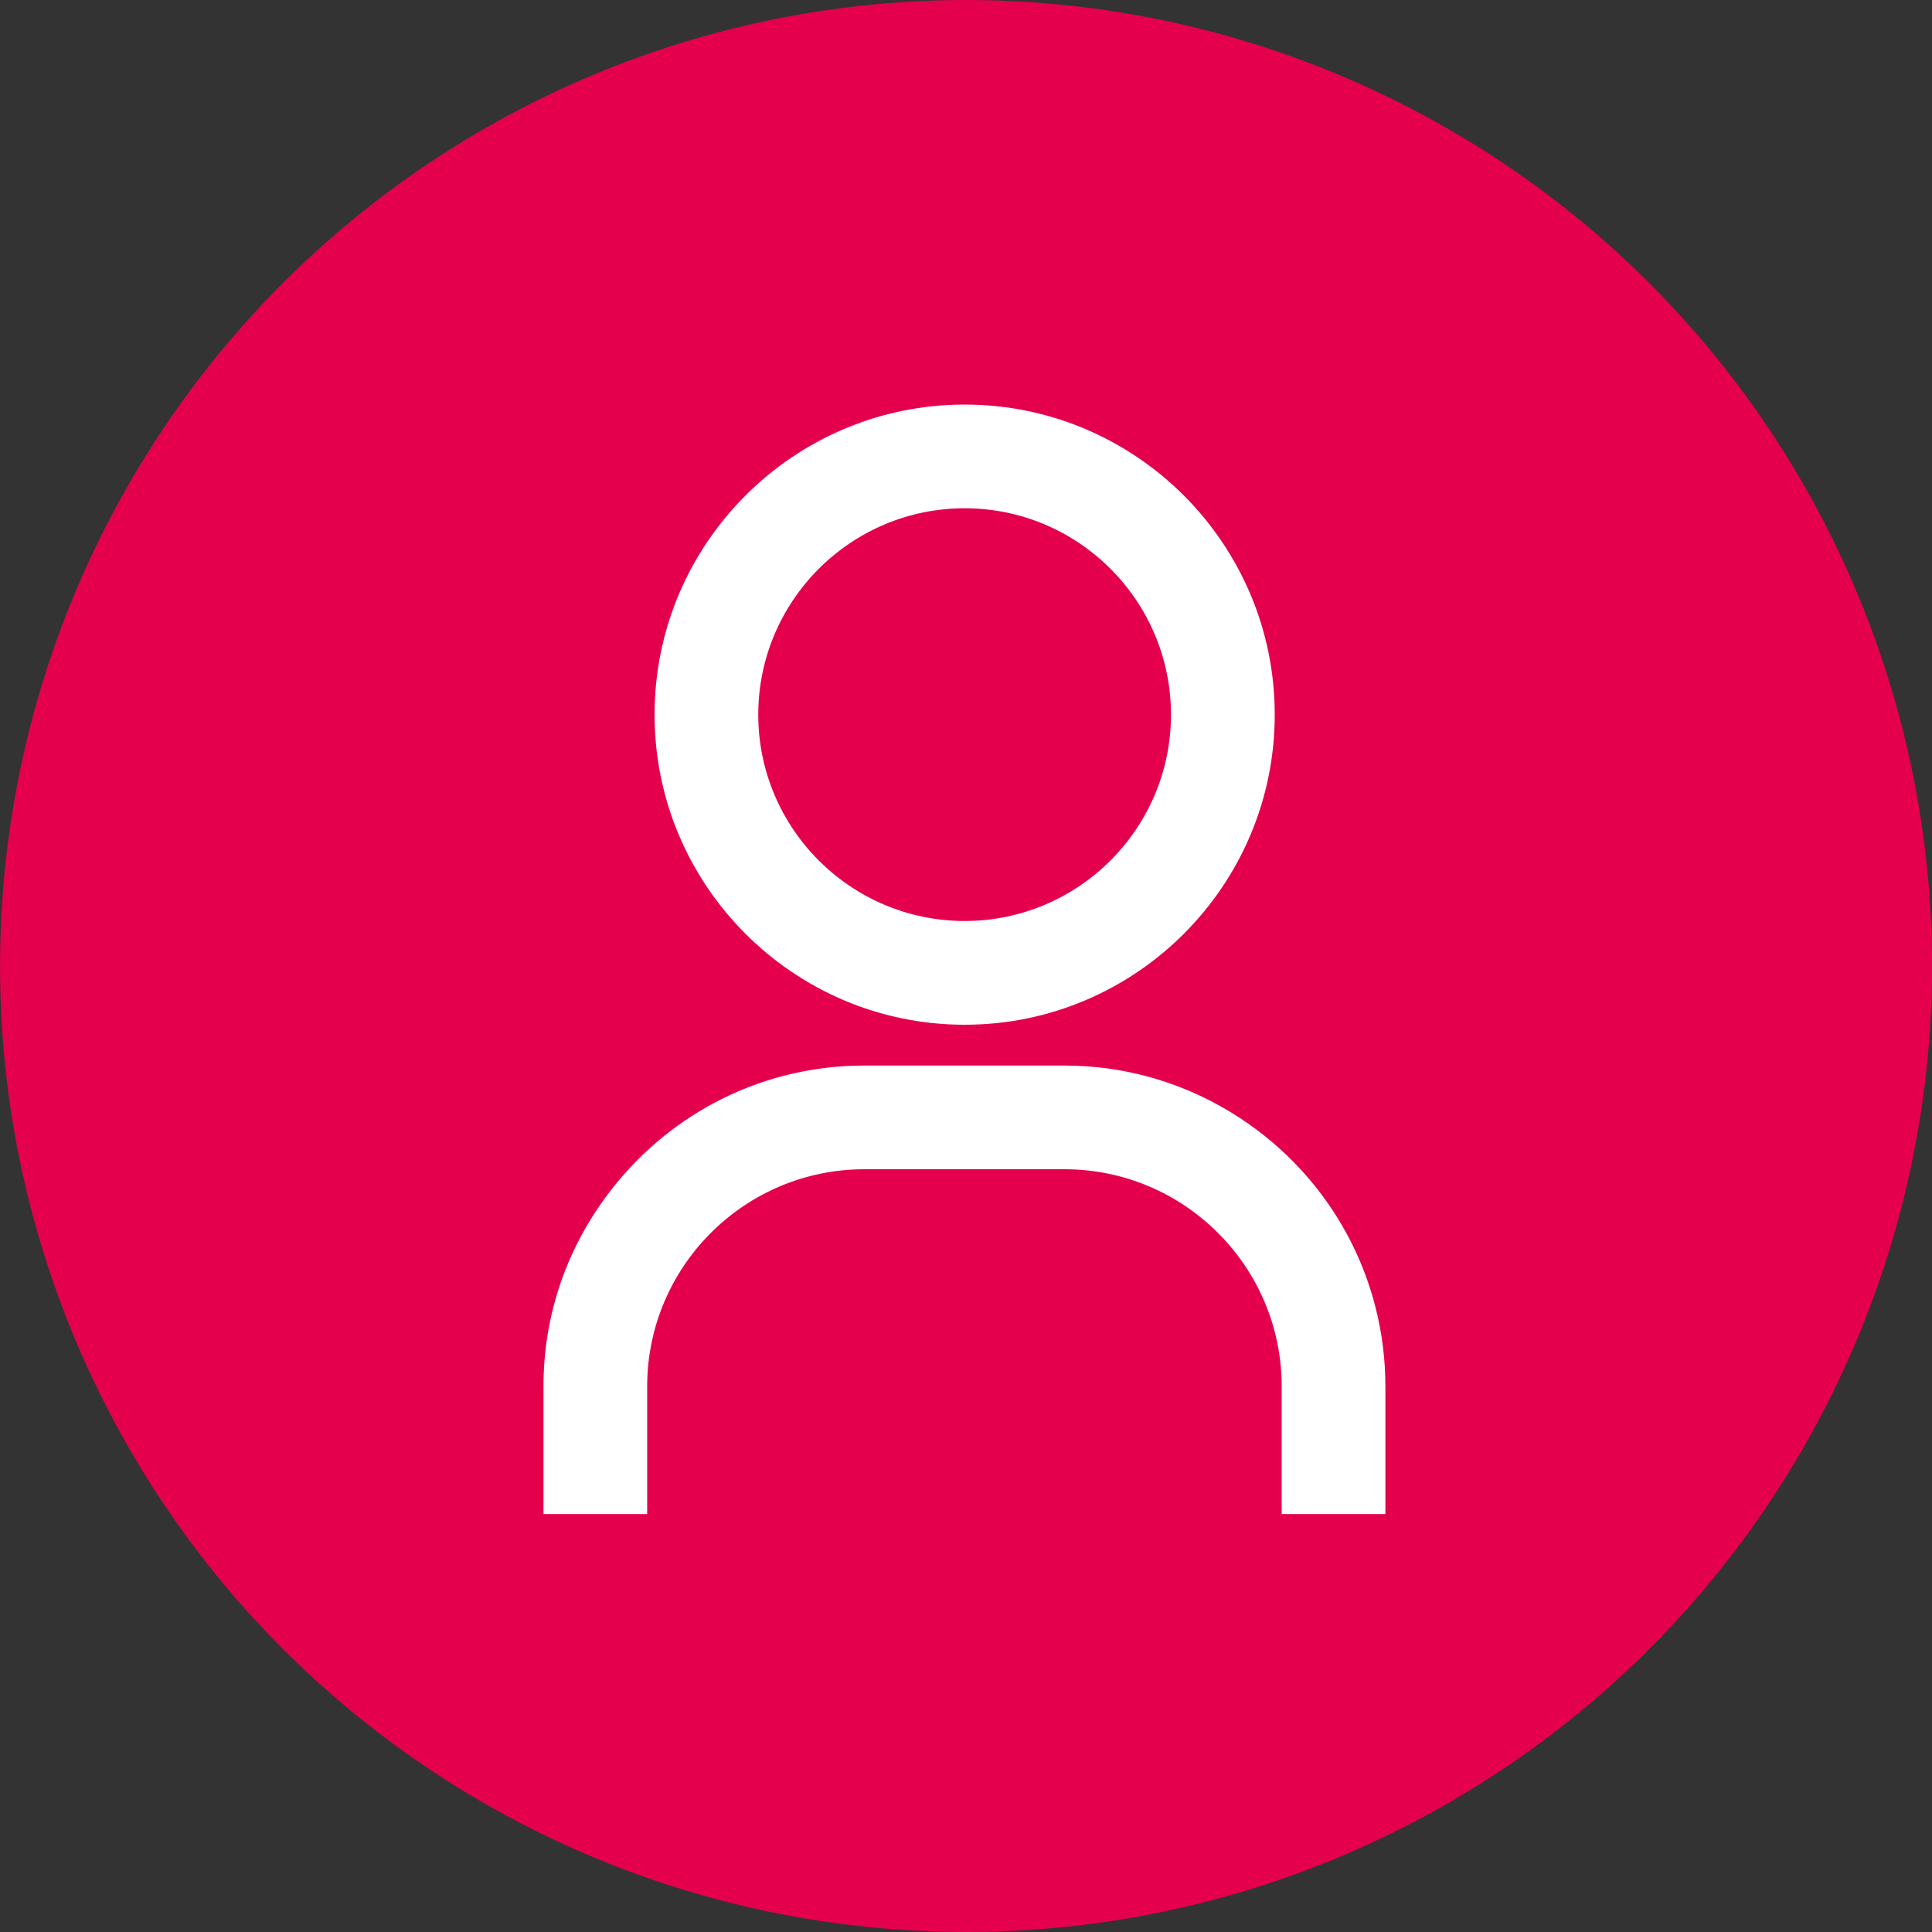 <svg width="40" height="40" viewBox="0 0 40 40" fill="none" xmlns="http://www.w3.org/2000/svg">
<rect x="0" y="0" width="40" height="40" fill="#333333" stroke="none"/>
<circle cx="20.001" cy="20" r="20" fill="#E5004D"/>
<path d="M11.251 31.347H13.399V28.703C13.399 26.225 15.415 24.208 17.894 24.208H22.04C24.518 24.208 26.536 26.225 26.536 28.703V31.347H28.683V28.703C28.683 26.461 27.558 24.384 25.672 23.148C24.587 22.436 23.332 22.061 22.04 22.061H17.895C15.843 22.061 13.936 22.995 12.663 24.623C11.74 25.804 11.252 27.215 11.252 28.703V31.347H11.251Z" fill="white"/>
<path d="M19.972 21.216C23.512 21.216 26.392 18.336 26.392 14.796C26.392 11.256 23.512 8.376 19.972 8.376C16.432 8.376 13.552 11.256 13.552 14.796C13.552 18.336 16.432 21.216 19.972 21.216ZM19.972 10.523C22.327 10.523 24.244 12.44 24.244 14.796C24.244 17.152 22.327 19.068 19.972 19.068C17.616 19.068 15.699 17.152 15.699 14.796C15.699 12.44 17.616 10.523 19.972 10.523Z" fill="white"/>
</svg>
